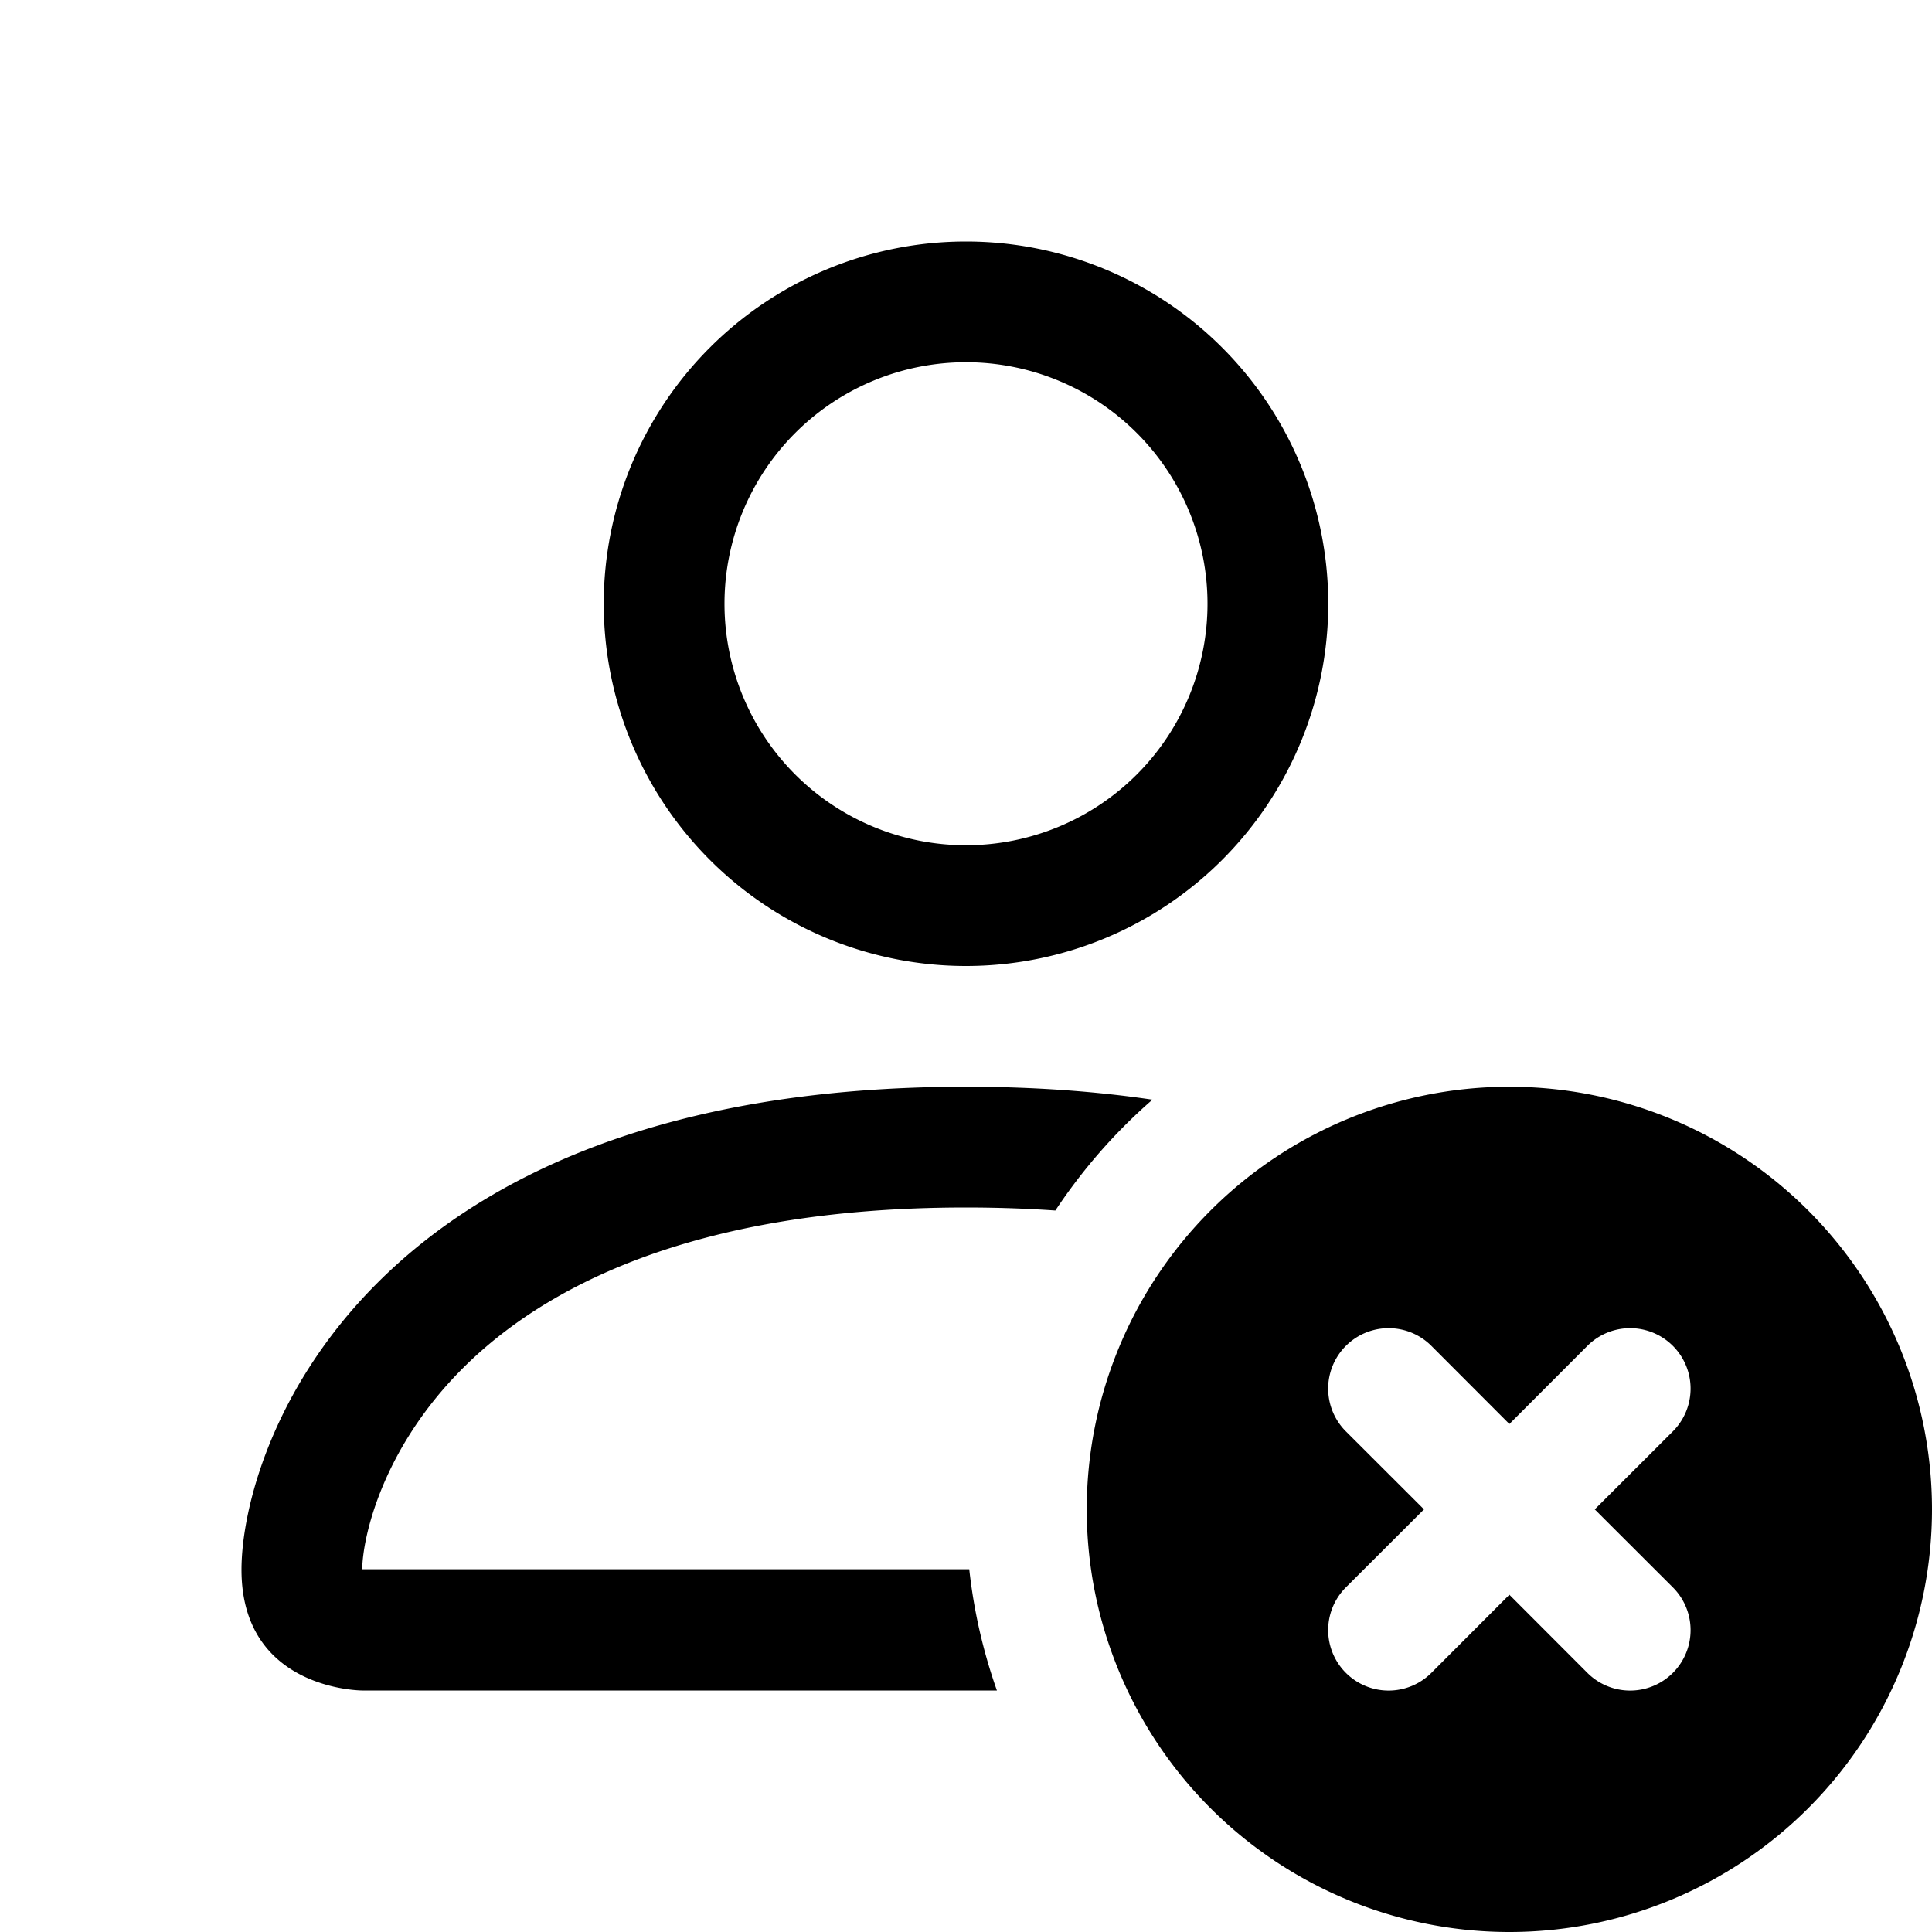 <svg xmlns="http://www.w3.org/2000/svg" width="24" height="24" fill="black" class="bi bi-person-x" viewBox="0 0 16 16">
  <path d="M11 5a3 3 0 1 1-6 0 3 3 0 0 1 6 0M8 7a2 2 0 1 0 0-4 2 2 0 0 0 0 4m.256 7a4.474 4.474 0 0 1-.229-1.004H3c.001-.246.154-.986.832-1.664C4.484 10.68 5.711 10 8 10c.26 0 .507.009.74.025.226-.341.496-.65.804-.918C9.077 9.038 8.564 9 8 9c-5 0-6 3-6 4s1 1 1 1z"/>
  <path d="M12.5 16a3.5 3.5 0 1 0 0-7 3.5 3.5 0 0 0 0 7m-.646-4.854.646.647.646-.647a.5.5 0 0 1 .708.708l-.647.646.647.646a.5.5 0 0 1-.708.708l-.646-.647-.646.647a.5.5 0 0 1-.708-.708l.647-.646-.647-.646a.5.5 0 0 1 .708-.708"/>
</svg>